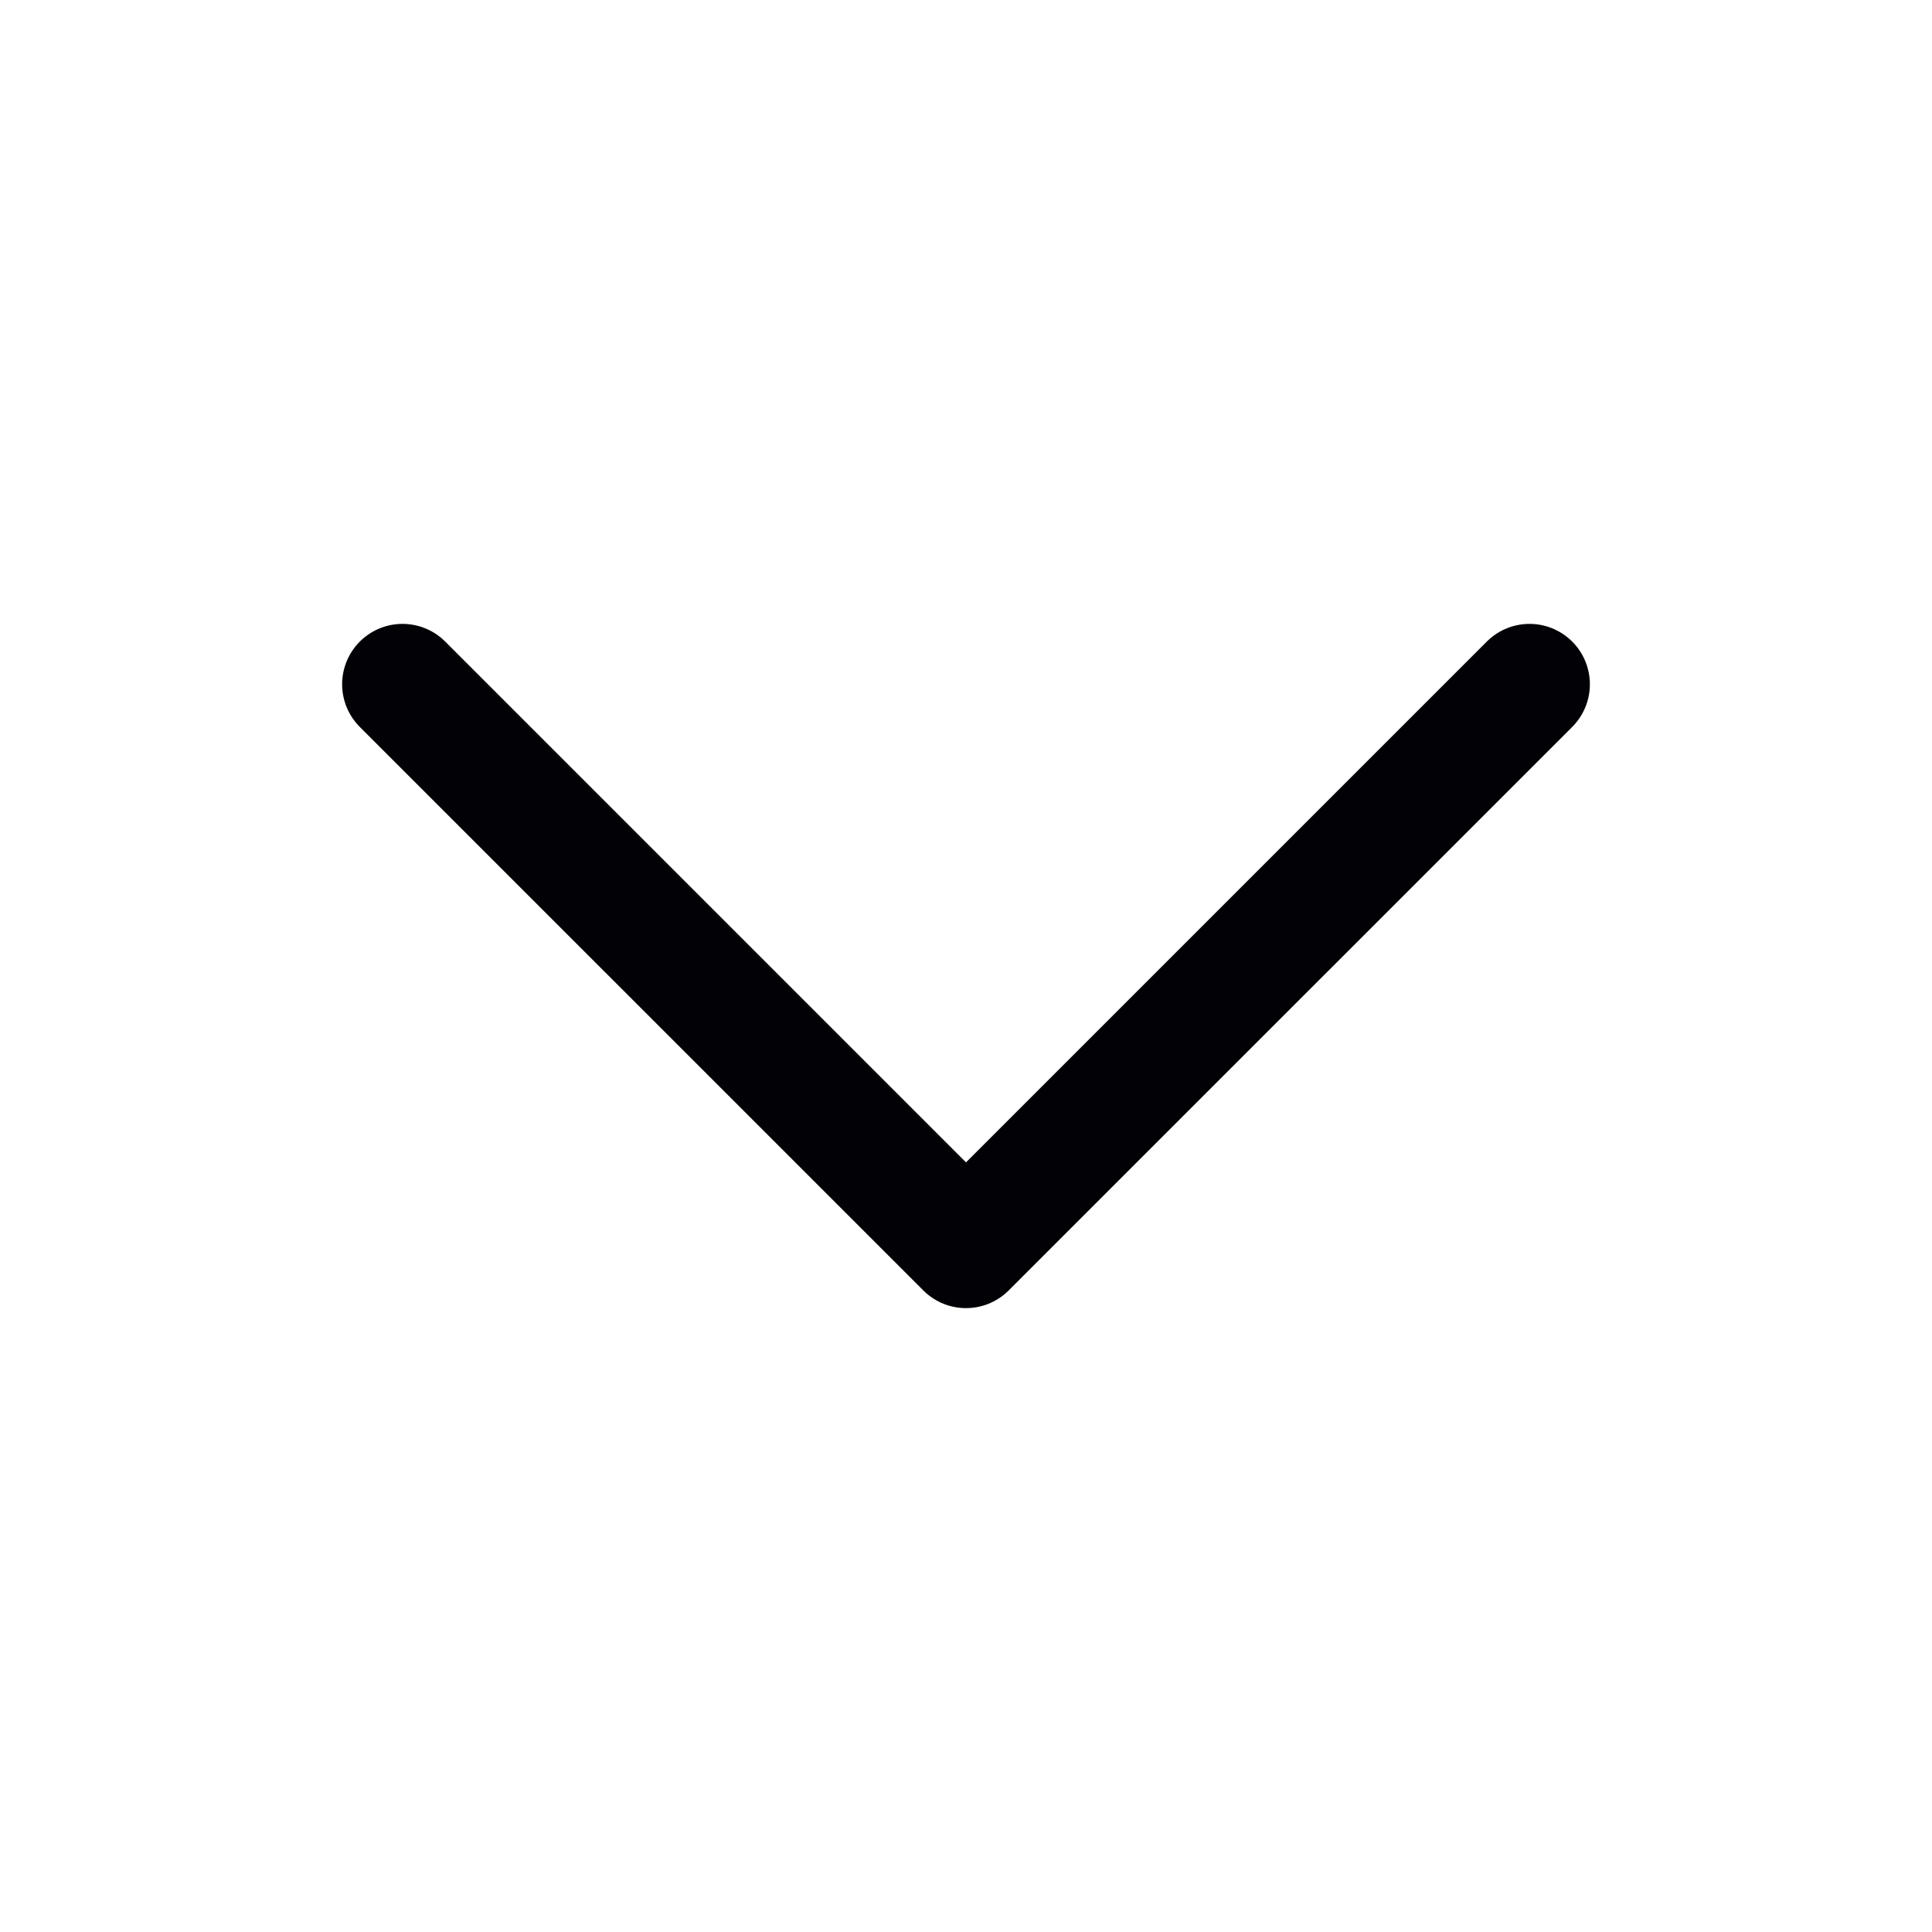<svg width="24" height="24" viewBox="0 0 24 24" fill="none" xmlns="http://www.w3.org/2000/svg">
<path d="M19 8.5L12 15.5L5 8.5" stroke="#020105" stroke-width="1.5" stroke-linecap="round" stroke-linejoin="round"/>
</svg>

